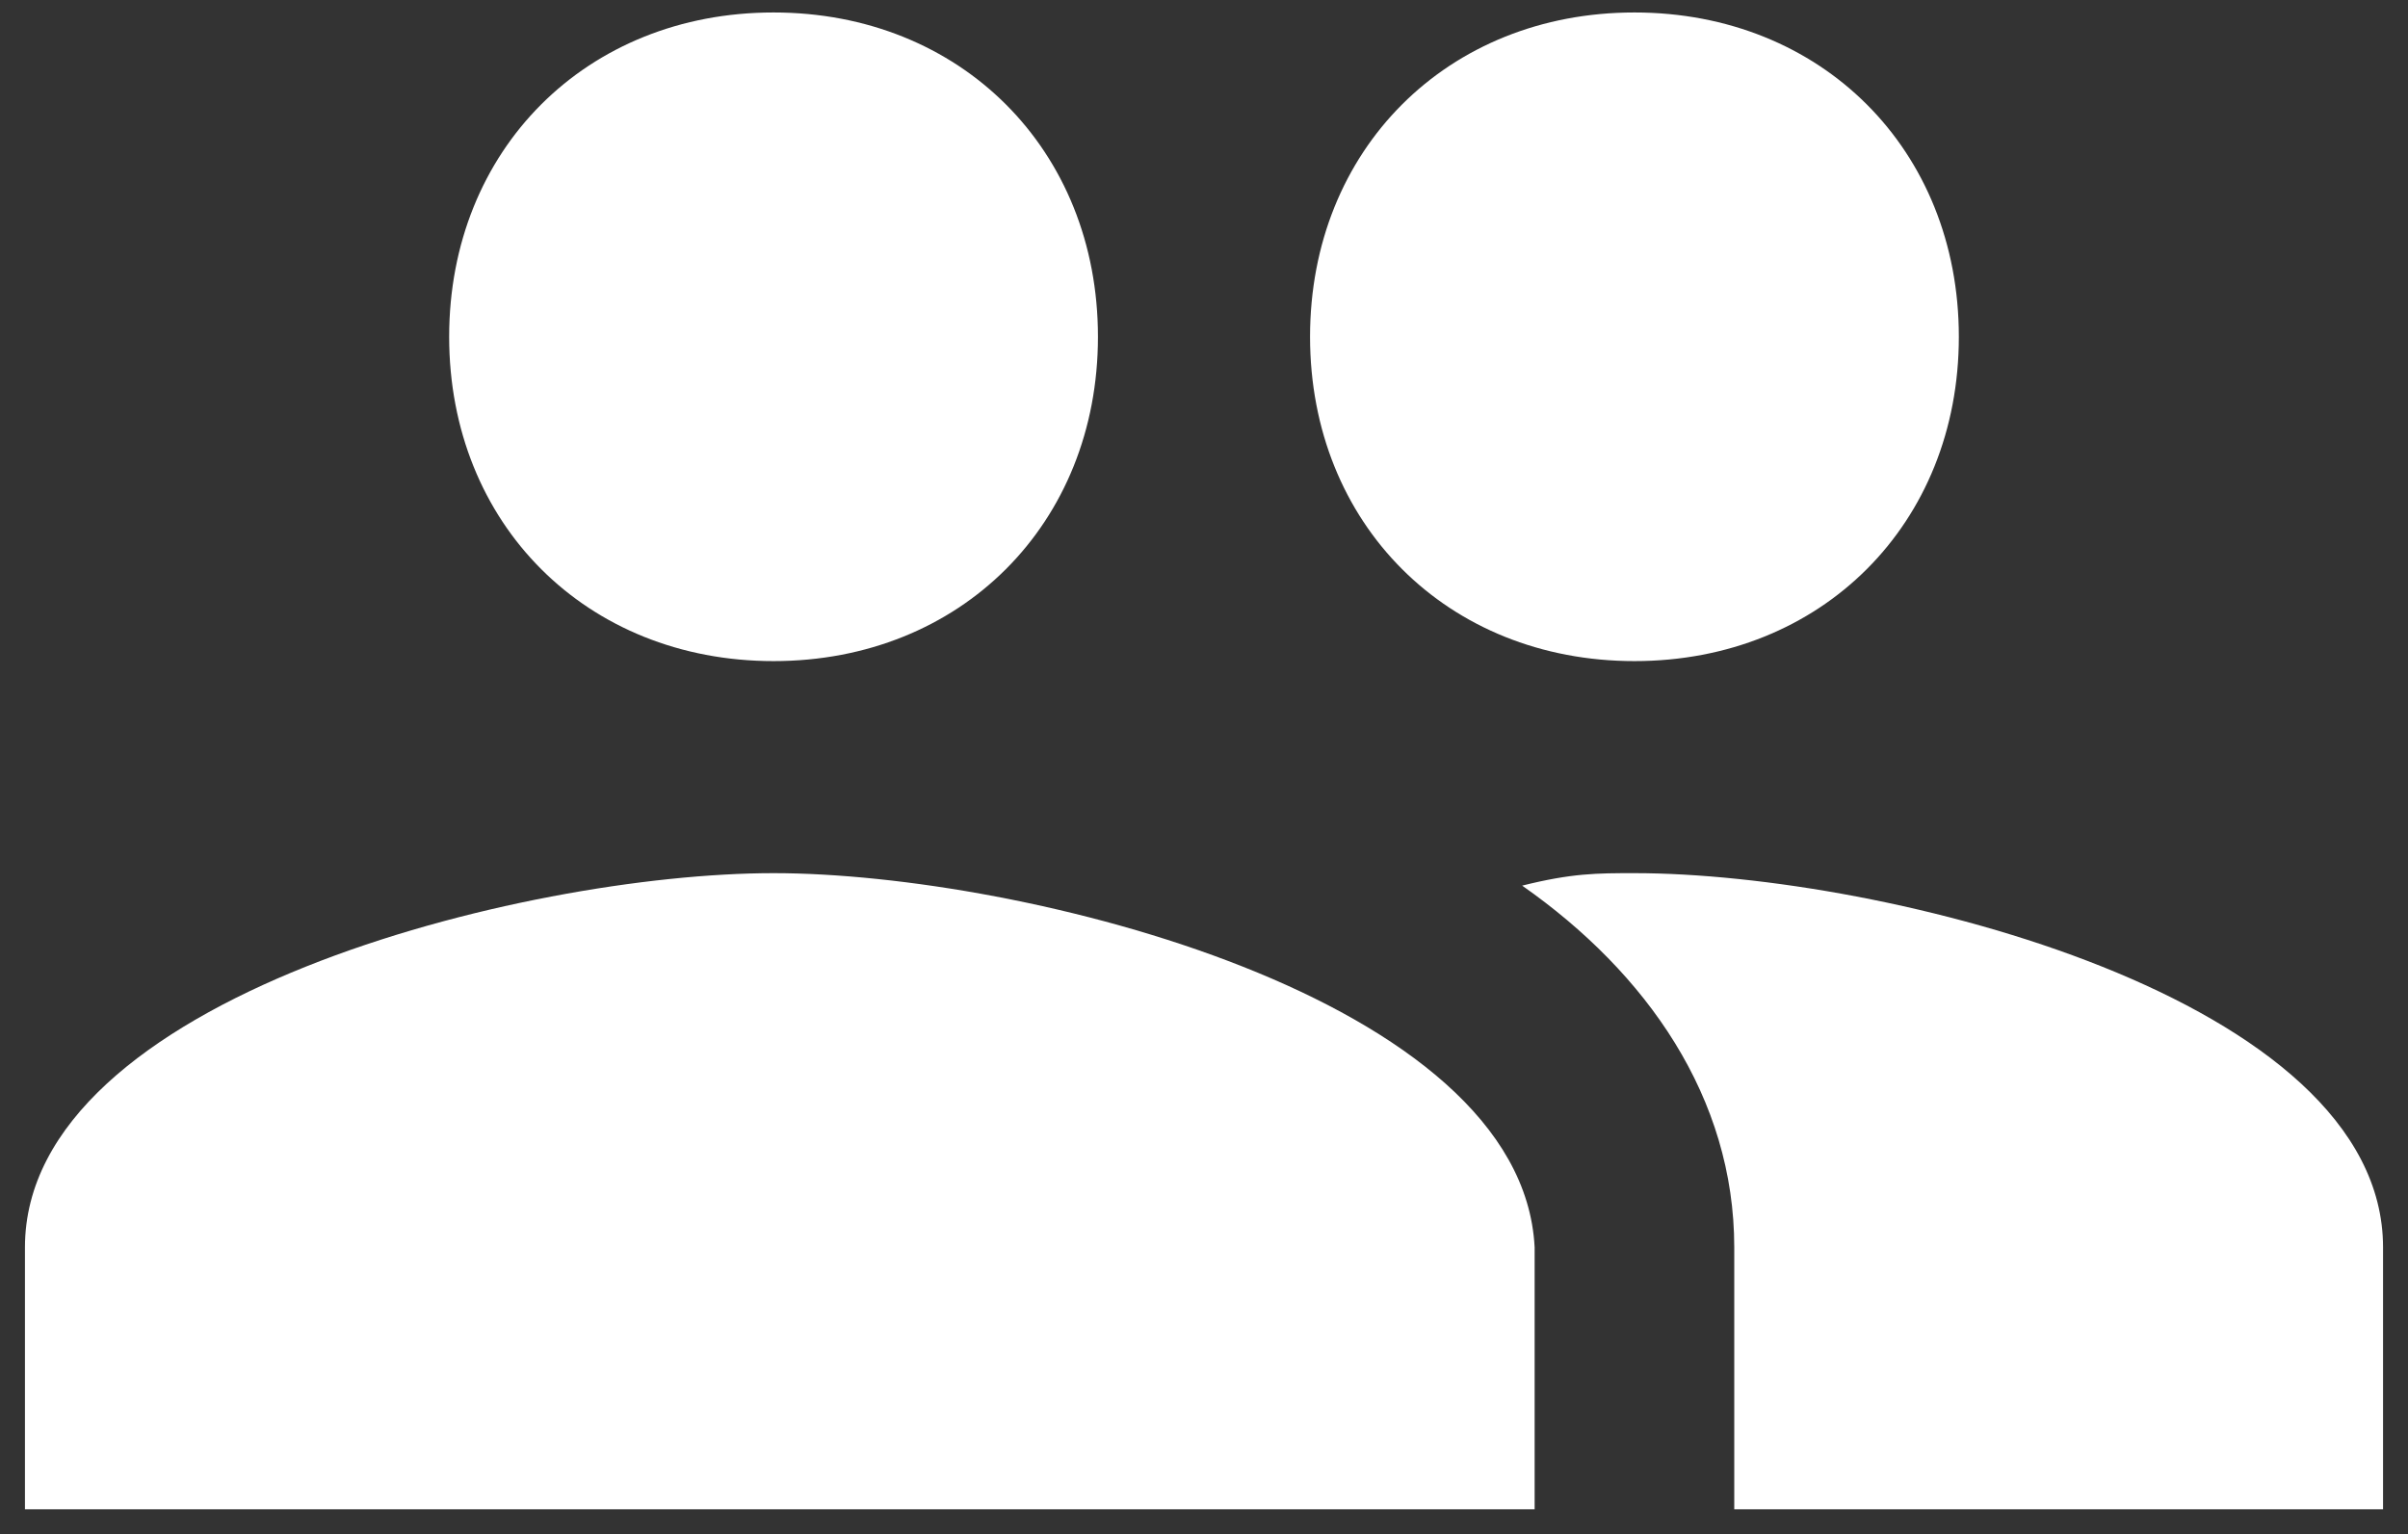 <svg xmlns="http://www.w3.org/2000/svg" viewBox="0 0 19.3 12.3">
  <rect x="0" y="0" width="19.3" height="12.3" fill="#333333" stroke="none"/>
  <path fill="#fff" d="M13.1,7c-0.3,0-0.5,0-0.9,0.1c1,0.7,1.7,1.7,1.7,2.9v2.1h5.2V10C19.1,8,15.1,7,13.1,7z M6.2,7c-2,0-6,1-6,3v2.1h12.1V10C12.2,8,8.2,7,6.2,7z M6.2,5.3c1.5,0,2.6-1.1,2.6-2.6c0-1.5-1.1-2.6-2.6-2.6S3.6,1.2,3.6,2.7C3.6,4.2,4.7,5.3,6.2,5.3z M13.1,5.3c1.5,0,2.6-1.1,2.6-2.6c0-1.5-1.1-2.6-2.6-2.6c-1.5,0-2.6,1.1-2.6,2.6C10.5,4.2,11.6,5.3,13.1,5.3z"/>
</svg>
